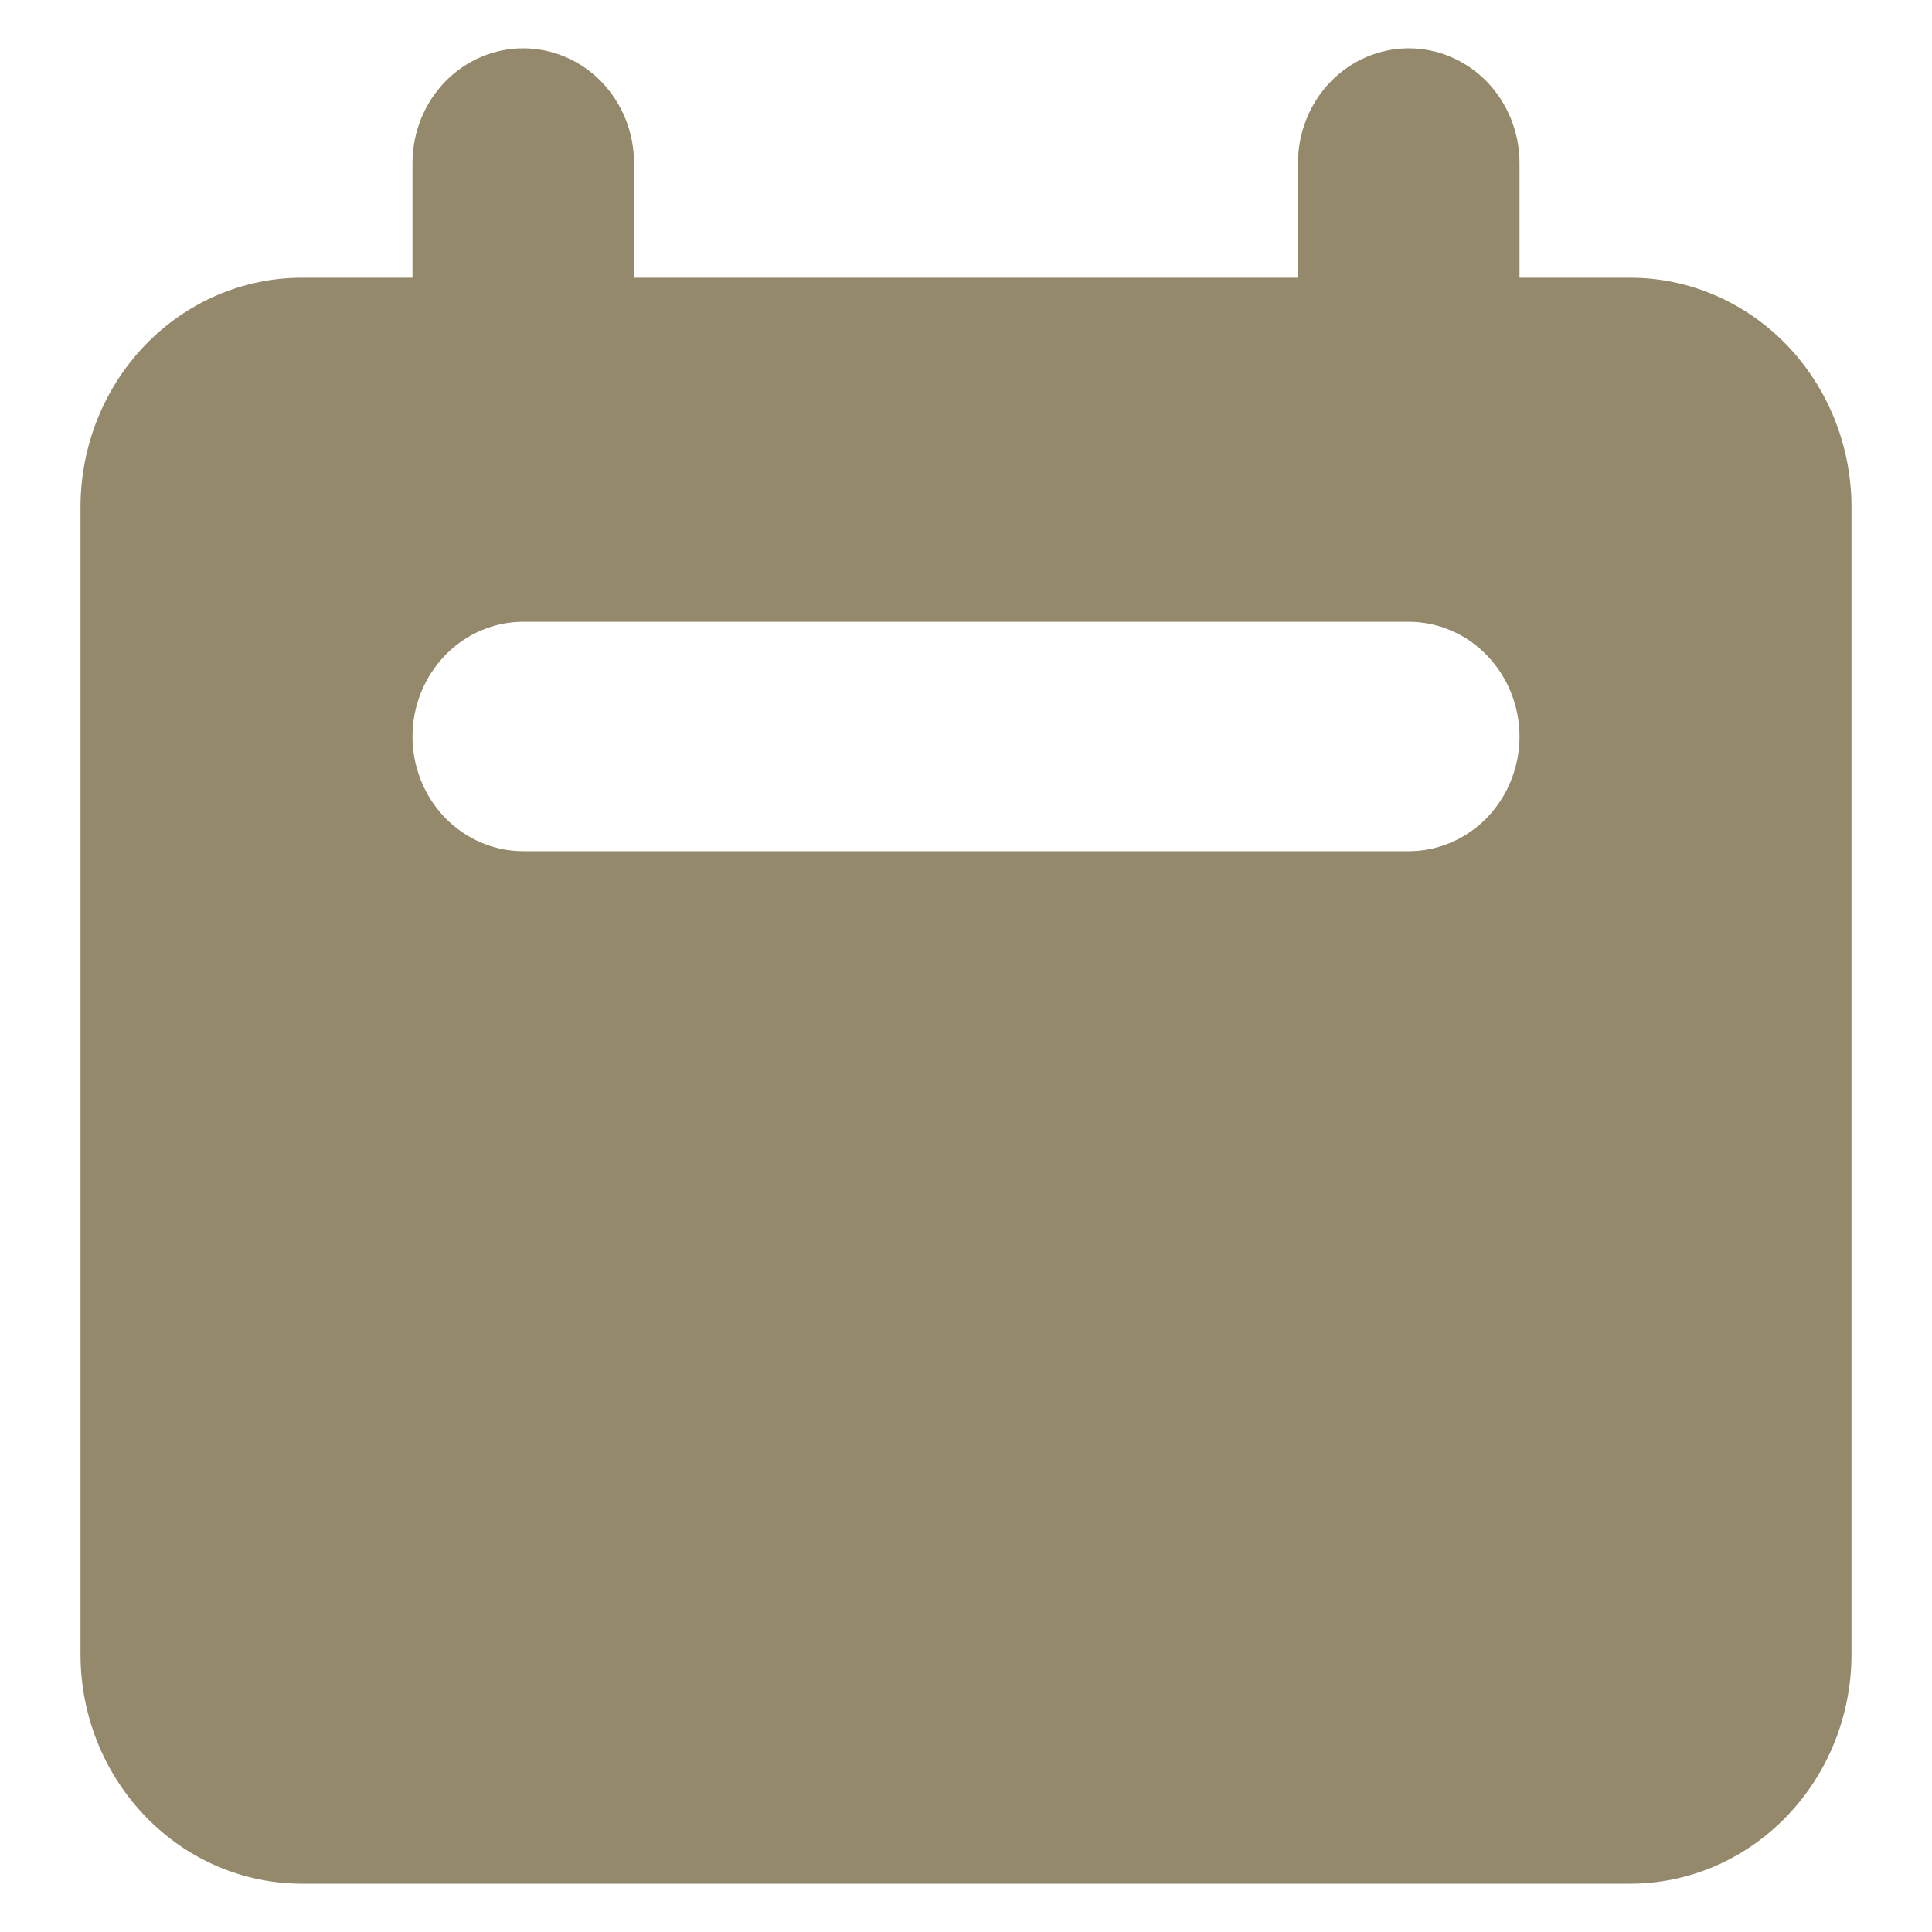 <svg width="12" height="12" viewBox="0 0 12 12" fill="none" xmlns="http://www.w3.org/2000/svg">
<path id="Vector" fill-rule="evenodd" clip-rule="evenodd" d="M3.25 0.3C3.068 0.3 2.893 0.375 2.764 0.508C2.635 0.642 2.562 0.823 2.562 1.012V1.725H1.875C1.51 1.725 1.161 1.875 0.903 2.142C0.645 2.409 0.5 2.772 0.5 3.15V10.275C0.5 10.653 0.645 11.015 0.903 11.282C1.161 11.55 1.51 11.7 1.875 11.7H10.125C10.49 11.7 10.839 11.55 11.097 11.282C11.355 11.015 11.5 10.653 11.5 10.275V3.15C11.5 2.772 11.355 2.409 11.097 2.142C10.839 1.875 10.49 1.725 10.125 1.725H9.438V1.012C9.438 0.823 9.365 0.642 9.236 0.508C9.107 0.375 8.932 0.3 8.75 0.3C8.568 0.3 8.393 0.375 8.264 0.508C8.135 0.642 8.062 0.823 8.062 1.012V1.725H3.938V1.012C3.938 0.823 3.865 0.642 3.736 0.508C3.607 0.375 3.432 0.3 3.25 0.3ZM3.25 3.862C3.068 3.862 2.893 3.937 2.764 4.071C2.635 4.205 2.562 4.386 2.562 4.575C2.562 4.764 2.635 4.945 2.764 5.079C2.893 5.212 3.068 5.287 3.25 5.287H8.75C8.932 5.287 9.107 5.212 9.236 5.079C9.365 4.945 9.438 4.764 9.438 4.575C9.438 4.386 9.365 4.205 9.236 4.071C9.107 3.937 8.932 3.862 8.75 3.862H3.25Z" fill="#94896A"/>
</svg>
